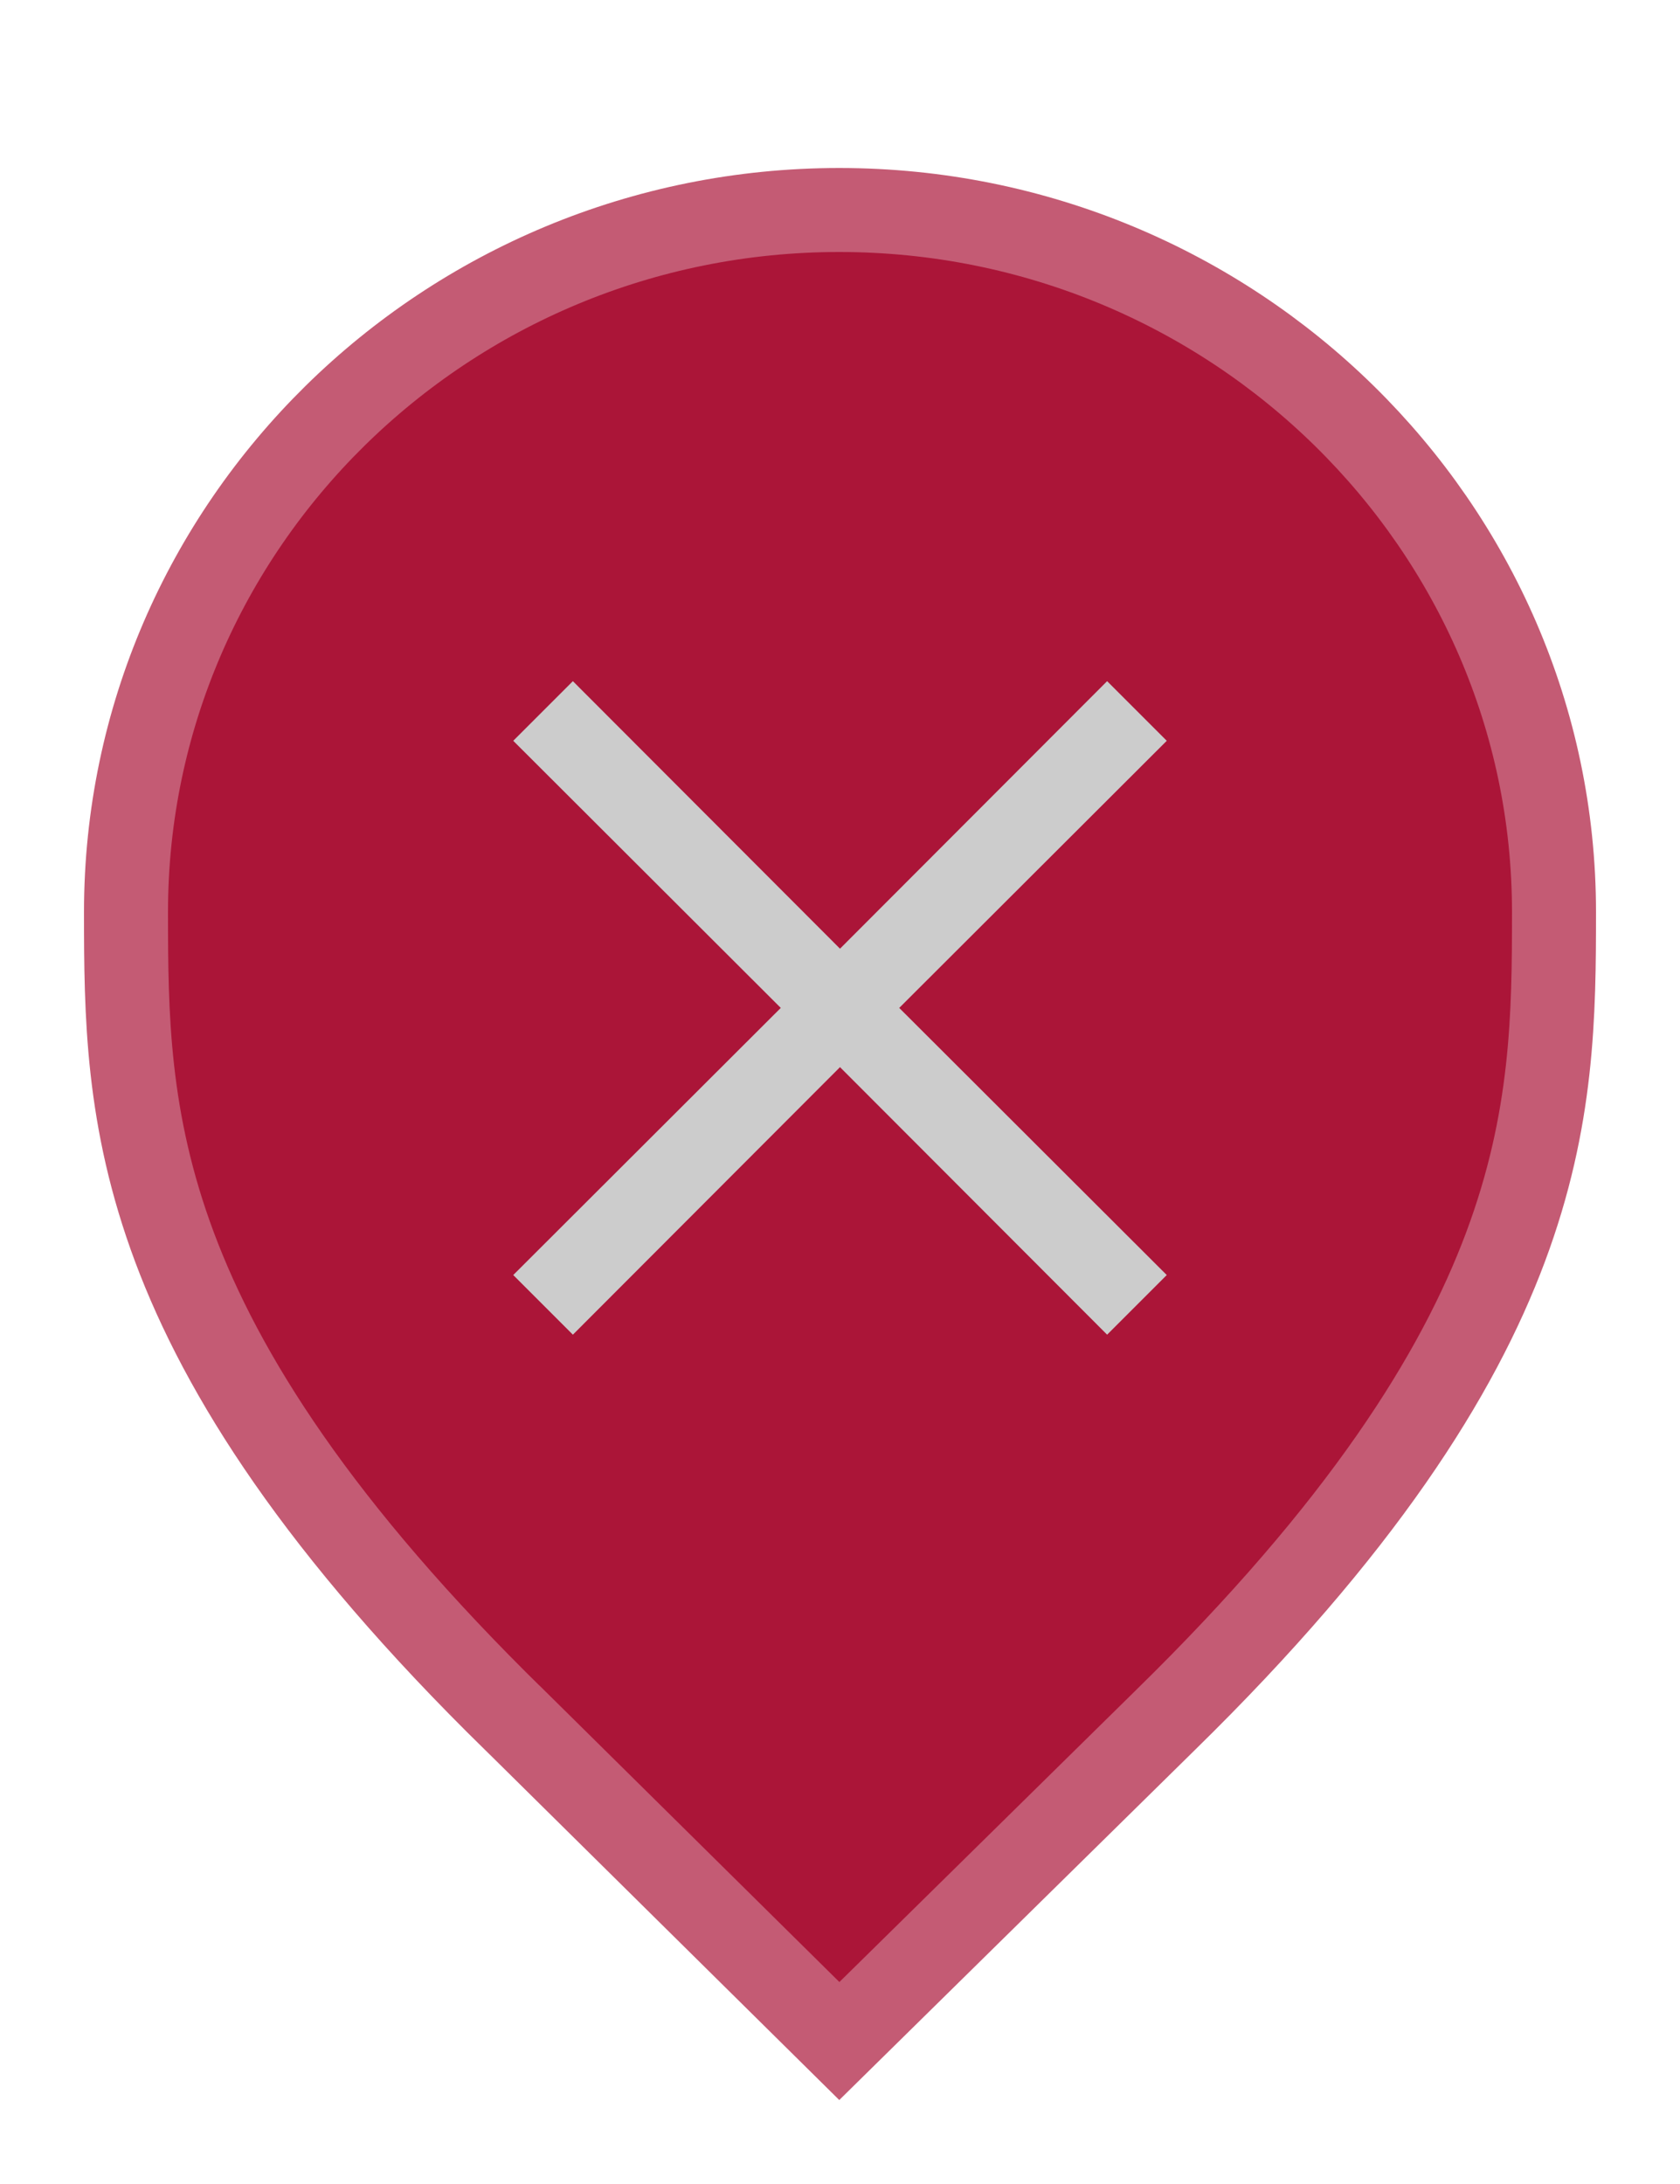 <svg width="20" height="26" viewBox="0 0 20 26" fill="none" xmlns="http://www.w3.org/2000/svg">
<path d="M6.129 20.479L6.127 20.478C3.79 18.19 2.645 16.366 2.077 14.846C1.51 13.328 1.5 12.073 1.5 10.857C1.5 6.249 5.305 2.5 9.991 2.5C14.679 2.5 18.5 6.25 18.5 10.857C18.5 12.073 18.49 13.328 17.923 14.846C17.355 16.366 16.21 18.19 13.873 20.478L13.872 20.479L9.992 24.298L6.129 20.479Z" fill="#AB1538" stroke="#C45B74"/>
<path d="M13.89 8.819L13.18 8.109L10 11.294L6.82 8.109L6.11 8.819L9.295 11.999L6.11 15.179L6.82 15.889L10 12.704L13.18 15.889L13.89 15.179L10.705 11.999L13.89 8.819Z" fill="#CCCCCC"/>
</svg>
